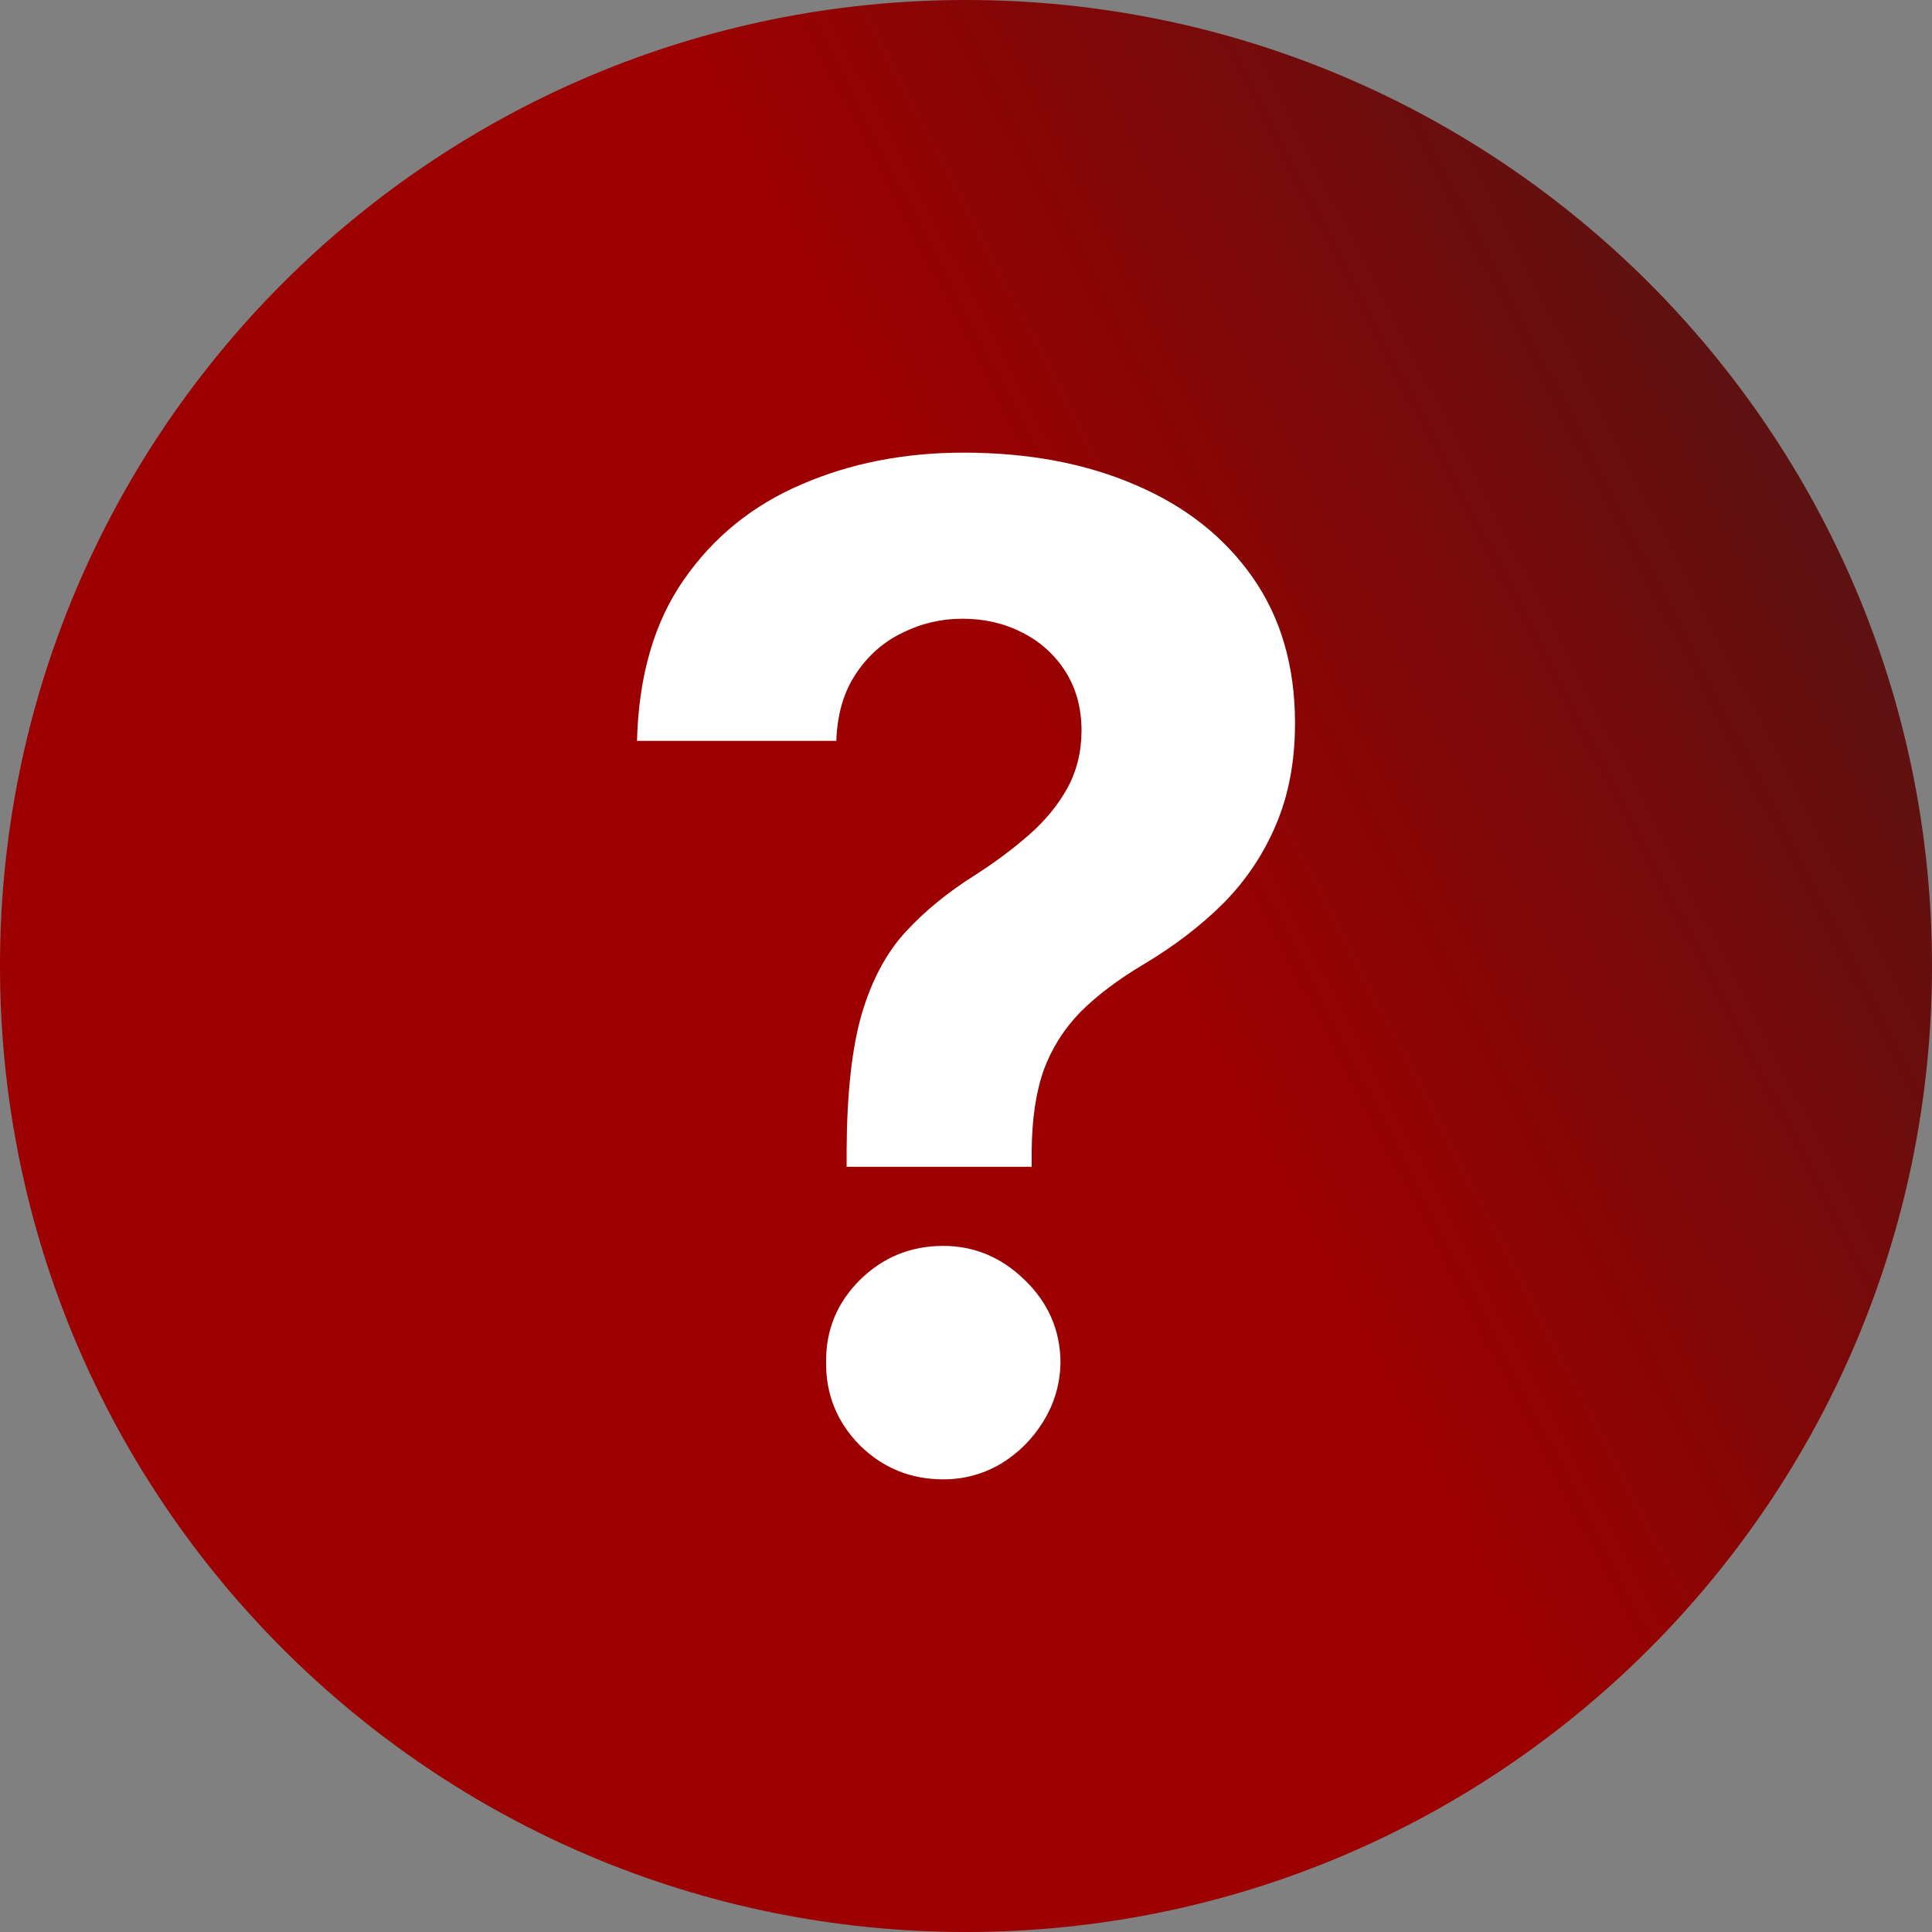 <svg width="24" height="24" viewBox="0 0 24 24" fill="none" xmlns="http://www.w3.org/2000/svg">
<rect x="0" y="0" width="24" height="24" fill="#808080" stroke="none"/>
<path d="M12 24C18.627 24 24 18.627 24 12C24 5.373 18.627 0 12 0C5.373 0 0 5.373 0 12C0 18.627 5.373 24 12 24Z" fill="url(#paint0_linear_1_26)"/>
<path d="M10.517 14.494V14.287C10.521 13.58 10.583 13.015 10.705 12.595C10.83 12.174 11.012 11.834 11.251 11.575C11.489 11.316 11.777 11.082 12.112 10.871C12.363 10.71 12.588 10.542 12.786 10.368C12.984 10.194 13.142 10.002 13.259 9.791C13.376 9.577 13.435 9.338 13.435 9.075C13.435 8.796 13.368 8.551 13.235 8.341C13.101 8.131 12.921 7.969 12.695 7.856C12.472 7.742 12.226 7.686 11.954 7.686C11.692 7.686 11.443 7.744 11.208 7.862C10.974 7.975 10.781 8.145 10.632 8.371C10.482 8.594 10.401 8.871 10.389 9.203H7.913C7.934 8.394 8.128 7.726 8.496 7.2C8.864 6.67 9.351 6.276 9.958 6.017C10.565 5.754 11.235 5.623 11.967 5.623C12.772 5.623 13.484 5.756 14.102 6.023C14.721 6.286 15.207 6.668 15.559 7.17C15.911 7.672 16.087 8.276 16.087 8.984C16.087 9.458 16.008 9.878 15.85 10.246C15.696 10.611 15.48 10.934 15.201 11.217C14.922 11.496 14.592 11.749 14.212 11.976C13.892 12.166 13.629 12.364 13.423 12.57C13.221 12.777 13.069 13.015 12.968 13.286C12.871 13.557 12.82 13.891 12.816 14.287V14.494H10.517ZM11.718 18.377C11.313 18.377 10.967 18.236 10.68 17.953C10.397 17.665 10.258 17.321 10.262 16.921C10.258 16.524 10.397 16.185 10.68 15.902C10.967 15.618 11.313 15.477 11.718 15.477C12.102 15.477 12.44 15.618 12.731 15.902C13.023 16.185 13.17 16.524 13.174 16.921C13.17 17.188 13.099 17.433 12.962 17.655C12.828 17.874 12.652 18.05 12.434 18.183C12.215 18.312 11.977 18.377 11.718 18.377Z" fill="white"/>
<defs>
<linearGradient id="paint0_linear_1_26" x1="17.648" y1="24" x2="32.094" y2="16.528" gradientUnits="userSpaceOnUse">
<stop offset="0.172" stop-color="#9C0000"/>
<stop offset="1" stop-color="#451818"/>
</linearGradient>
</defs>
</svg>
